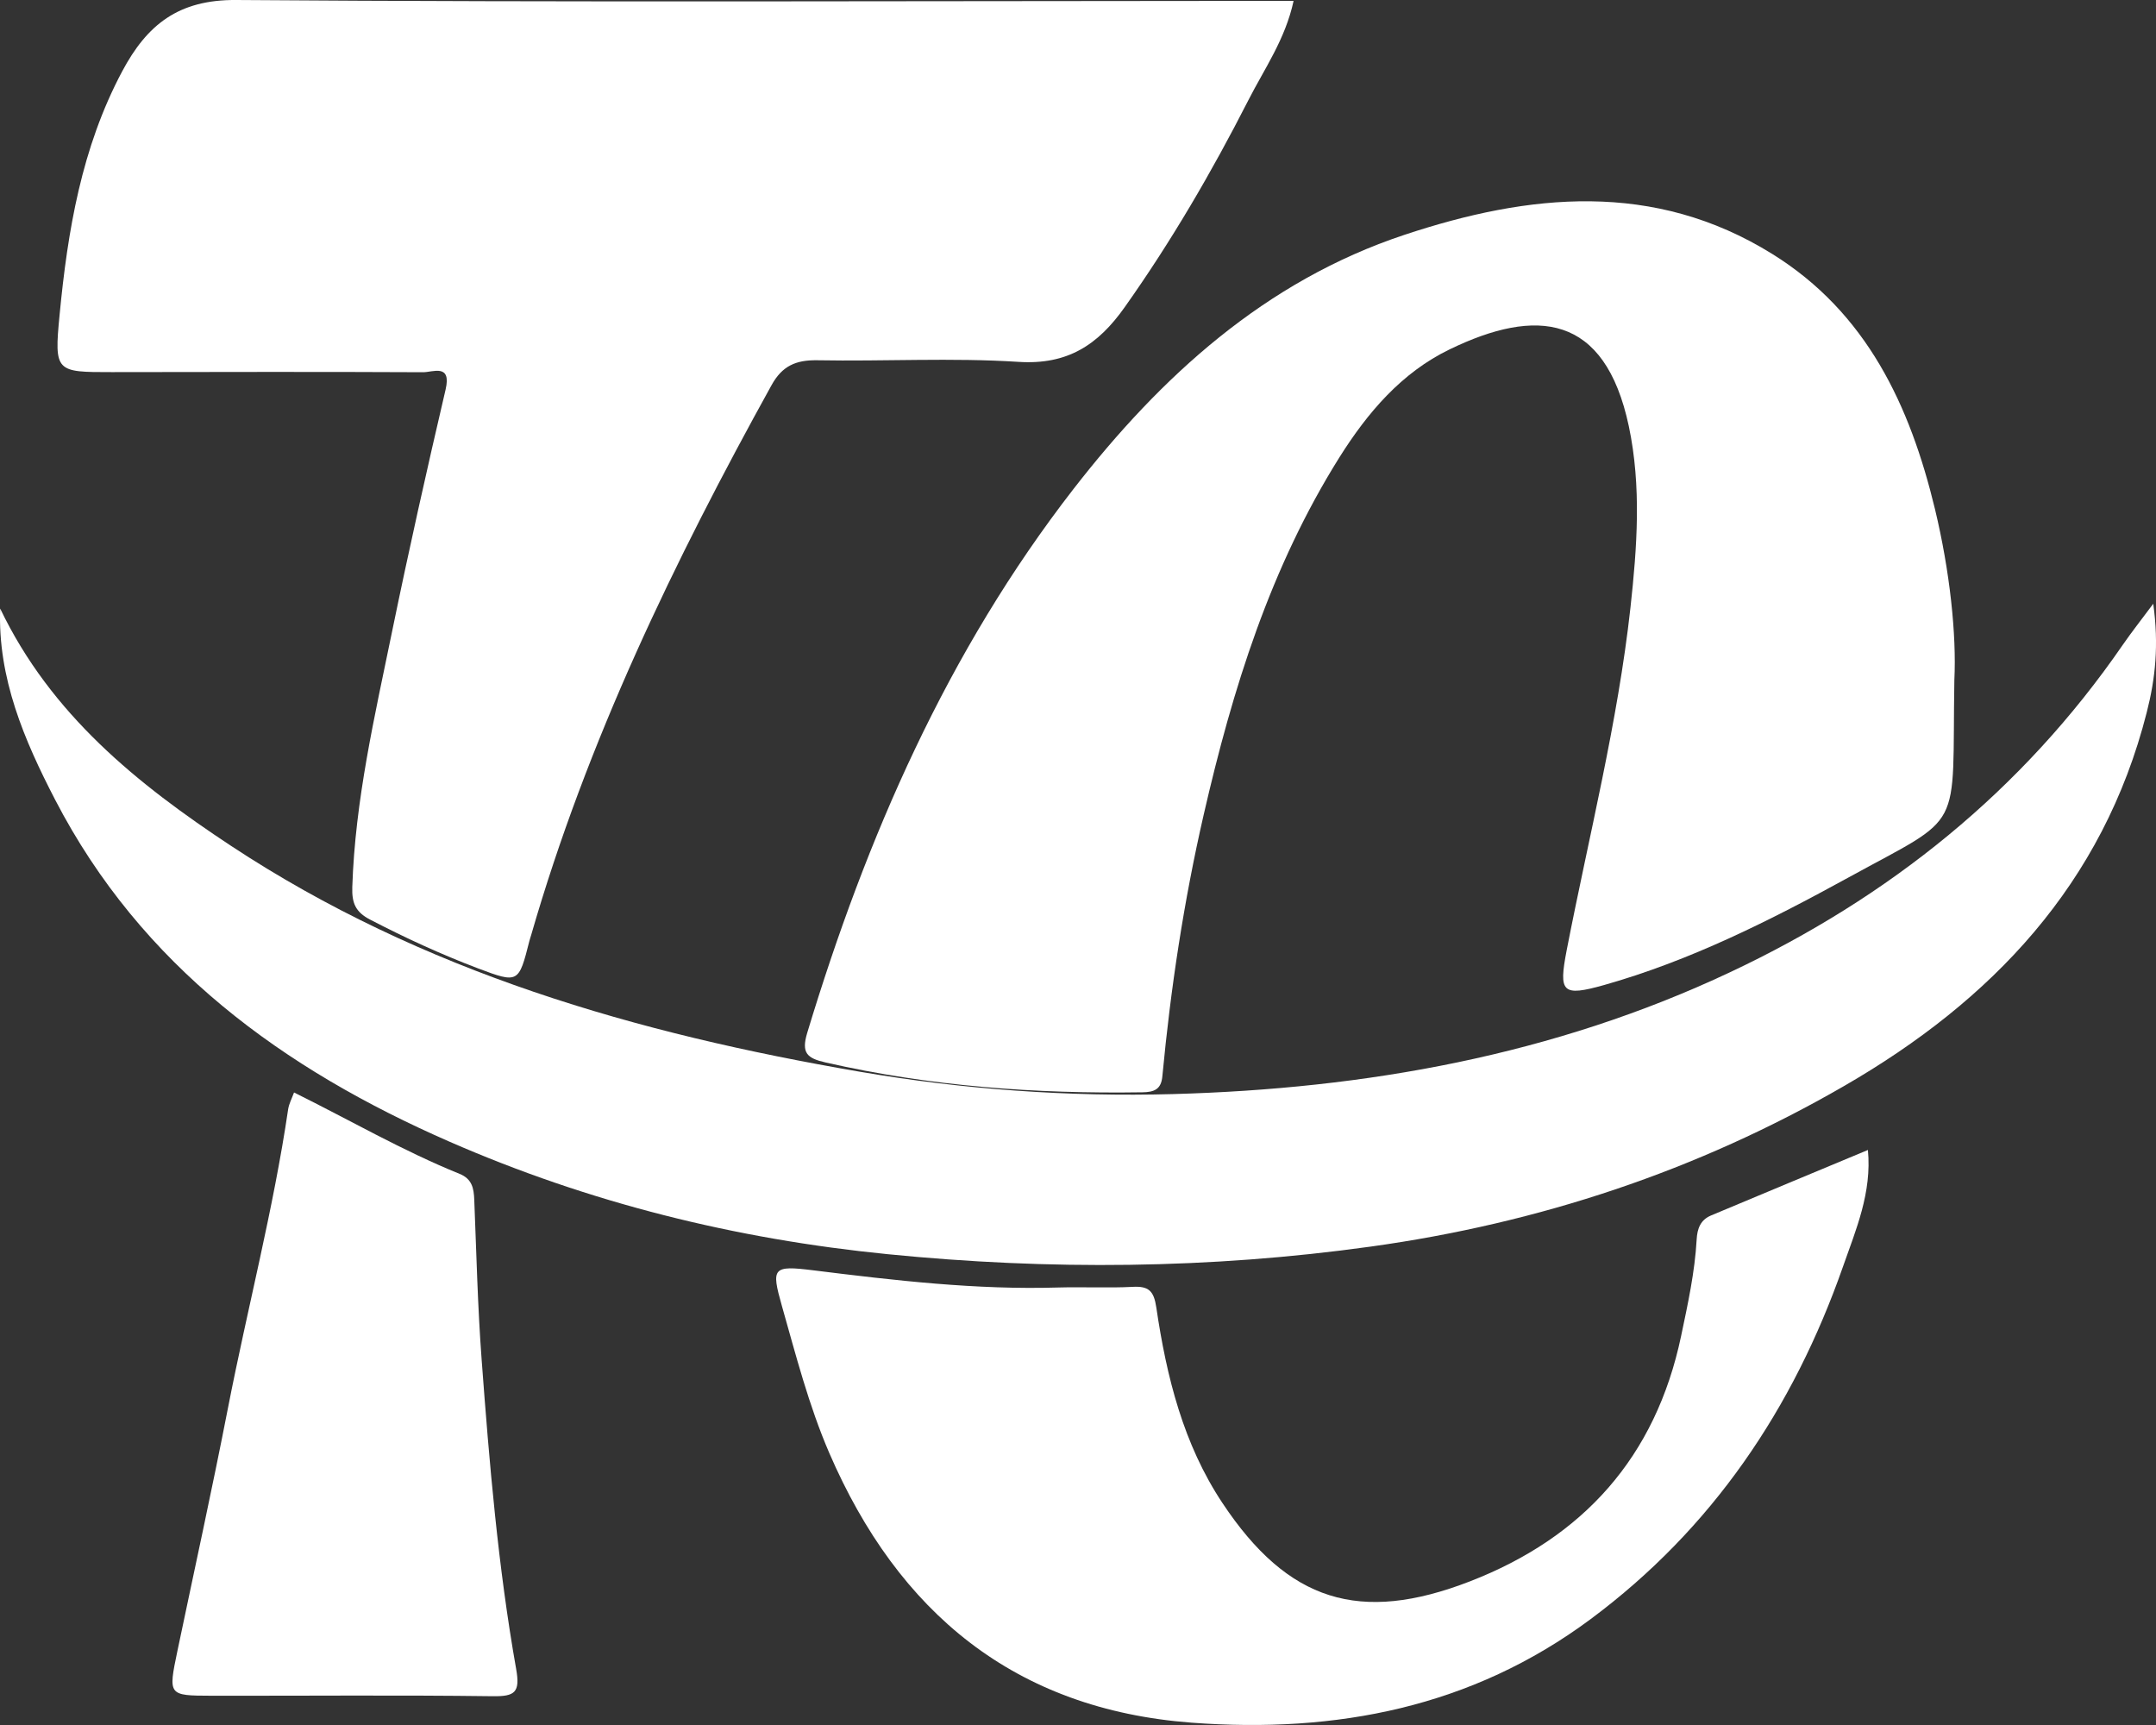 <?xml version="1.0" encoding="UTF-8"?>
<svg width="40px" height="32px" viewBox="0 0 40 32" version="1.1" xmlns="http://www.w3.org/2000/svg" xmlns:xlink="http://www.w3.org/1999/xlink">
    <rect x="0" y="0" width="40" height="32" fill="#333333" stroke="none"/>
    <title>logot</title>
    <g id="页面-1" stroke="none" stroke-width="1" fill="none" fill-rule="evenodd">
        <g id="logot" transform="translate(0, -0)" fill="#FFFFFF" fill-rule="nonzero">
            <path d="M24,0.016 C23.845,0.732 23.456,1.278 23.159,1.862 C22.481,3.191 21.731,4.478 20.866,5.699 C20.37,6.4 19.805,6.771 18.898,6.713 C17.657,6.633 16.406,6.706 15.159,6.683 C14.767,6.677 14.512,6.787 14.315,7.144 C12.511,10.404 10.893,13.747 9.854,17.348 C9.844,17.383 9.831,17.418 9.822,17.454 C9.624,18.237 9.619,18.247 8.866,17.963 C8.183,17.704 7.52,17.399 6.87,17.061 C6.598,16.921 6.526,16.756 6.536,16.456 C6.588,14.841 6.954,13.276 7.276,11.707 C7.584,10.209 7.919,8.716 8.267,7.227 C8.381,6.739 8.029,6.906 7.851,6.905 C5.926,6.895 4,6.901 2.075,6.903 C1.036,6.904 1.003,6.903 1.105,5.847 C1.255,4.282 1.512,2.742 2.266,1.325 C2.728,0.457 3.311,-0.008 4.382,-1.77635684e-15 C10.543,0.045 16.704,0.019 22.865,0.017 C23.23,0.017 23.594,0.017 23.999,0.017 L24,0.016 Z" id="路径"></path>
            <path d="M36.259,12.612 C36.211,15.489 36.472,15.083 34.289,16.281 C32.839,17.076 31.363,17.82 29.761,18.273 C28.981,18.492 28.915,18.413 29.066,17.63 C29.477,15.513 30.013,13.415 30.25,11.269 C30.372,10.154 30.456,9.026 30.219,7.905 C29.774,5.816 28.502,5.703 26.897,6.48 C26,6.913 25.37,7.658 24.852,8.481 C23.57,10.524 22.868,12.778 22.332,15.113 C21.963,16.719 21.719,18.333 21.565,19.967 C21.543,20.208 21.415,20.26 21.194,20.263 C19.215,20.293 17.255,20.152 15.319,19.71 C14.971,19.631 14.864,19.534 14.976,19.161 C16.074,15.53 17.578,12.083 19.918,9.069 C21.534,6.989 23.467,5.216 26.057,4.356 C28.37,3.588 30.684,3.348 32.879,4.71 C34.636,5.8 35.437,7.528 35.899,9.443 C36.177,10.598 36.3,11.772 36.259,12.614 L36.259,12.612 Z" id="路径"></path>
            <path d="M0.002,11.287 C0.945,13.257 2.553,14.547 4.283,15.689 C7.837,18.033 11.823,19.174 15.956,19.882 C17.878,20.211 19.824,20.349 21.762,20.296 C25.337,20.197 28.824,19.578 32.101,18.034 C35.047,16.647 37.517,14.673 39.386,11.959 C39.543,11.732 39.713,11.516 39.949,11.2 C40.054,11.959 39.99,12.583 39.828,13.216 C39.016,16.408 36.949,18.566 34.217,20.144 C31.488,21.721 28.547,22.692 25.432,23.125 C22.448,23.54 19.468,23.565 16.469,23.266 C13.645,22.986 10.931,22.312 8.337,21.178 C5.261,19.833 2.623,17.925 1.022,14.834 C0.451,13.731 -0.044,12.58 0.003,11.288 L0.002,11.287 Z" id="路径"></path>
            <path d="M34.655,21.333 C34.731,22.125 34.432,22.812 34.193,23.496 C33.27,26.13 31.766,28.359 29.512,30.035 C27.304,31.676 24.788,32.158 22.109,31.957 C18.831,31.71 16.666,29.918 15.385,26.953 C15.005,26.072 14.767,25.143 14.505,24.221 C14.305,23.515 14.337,23.472 15.087,23.565 C16.598,23.753 18.11,23.93 19.637,23.884 C20.096,23.871 20.557,23.896 21.015,23.872 C21.311,23.856 21.407,23.945 21.453,24.255 C21.642,25.537 21.953,26.79 22.681,27.884 C23.894,29.709 25.225,30.129 27.273,29.335 C29.375,28.52 30.717,27.028 31.189,24.786 C31.314,24.192 31.444,23.599 31.478,22.992 C31.489,22.788 31.551,22.63 31.742,22.549 C32.703,22.145 33.665,21.746 34.655,21.333 Z" id="路径"></path>
            <path d="M5.457,20.267 C6.493,20.78 7.474,21.35 8.527,21.776 C8.758,21.87 8.791,22.043 8.799,22.258 C8.839,23.247 8.862,24.239 8.936,25.226 C9.079,27.145 9.24,29.063 9.576,30.96 C9.653,31.395 9.556,31.472 9.138,31.466 C7.397,31.443 5.656,31.46 3.916,31.457 C3.121,31.455 3.12,31.45 3.29,30.634 C3.605,29.129 3.936,27.626 4.23,26.117 C4.591,24.267 5.071,22.443 5.346,20.577 C5.362,20.474 5.415,20.376 5.455,20.267 L5.457,20.267 Z" id="路径"></path>
        </g>
    </g>
</svg>